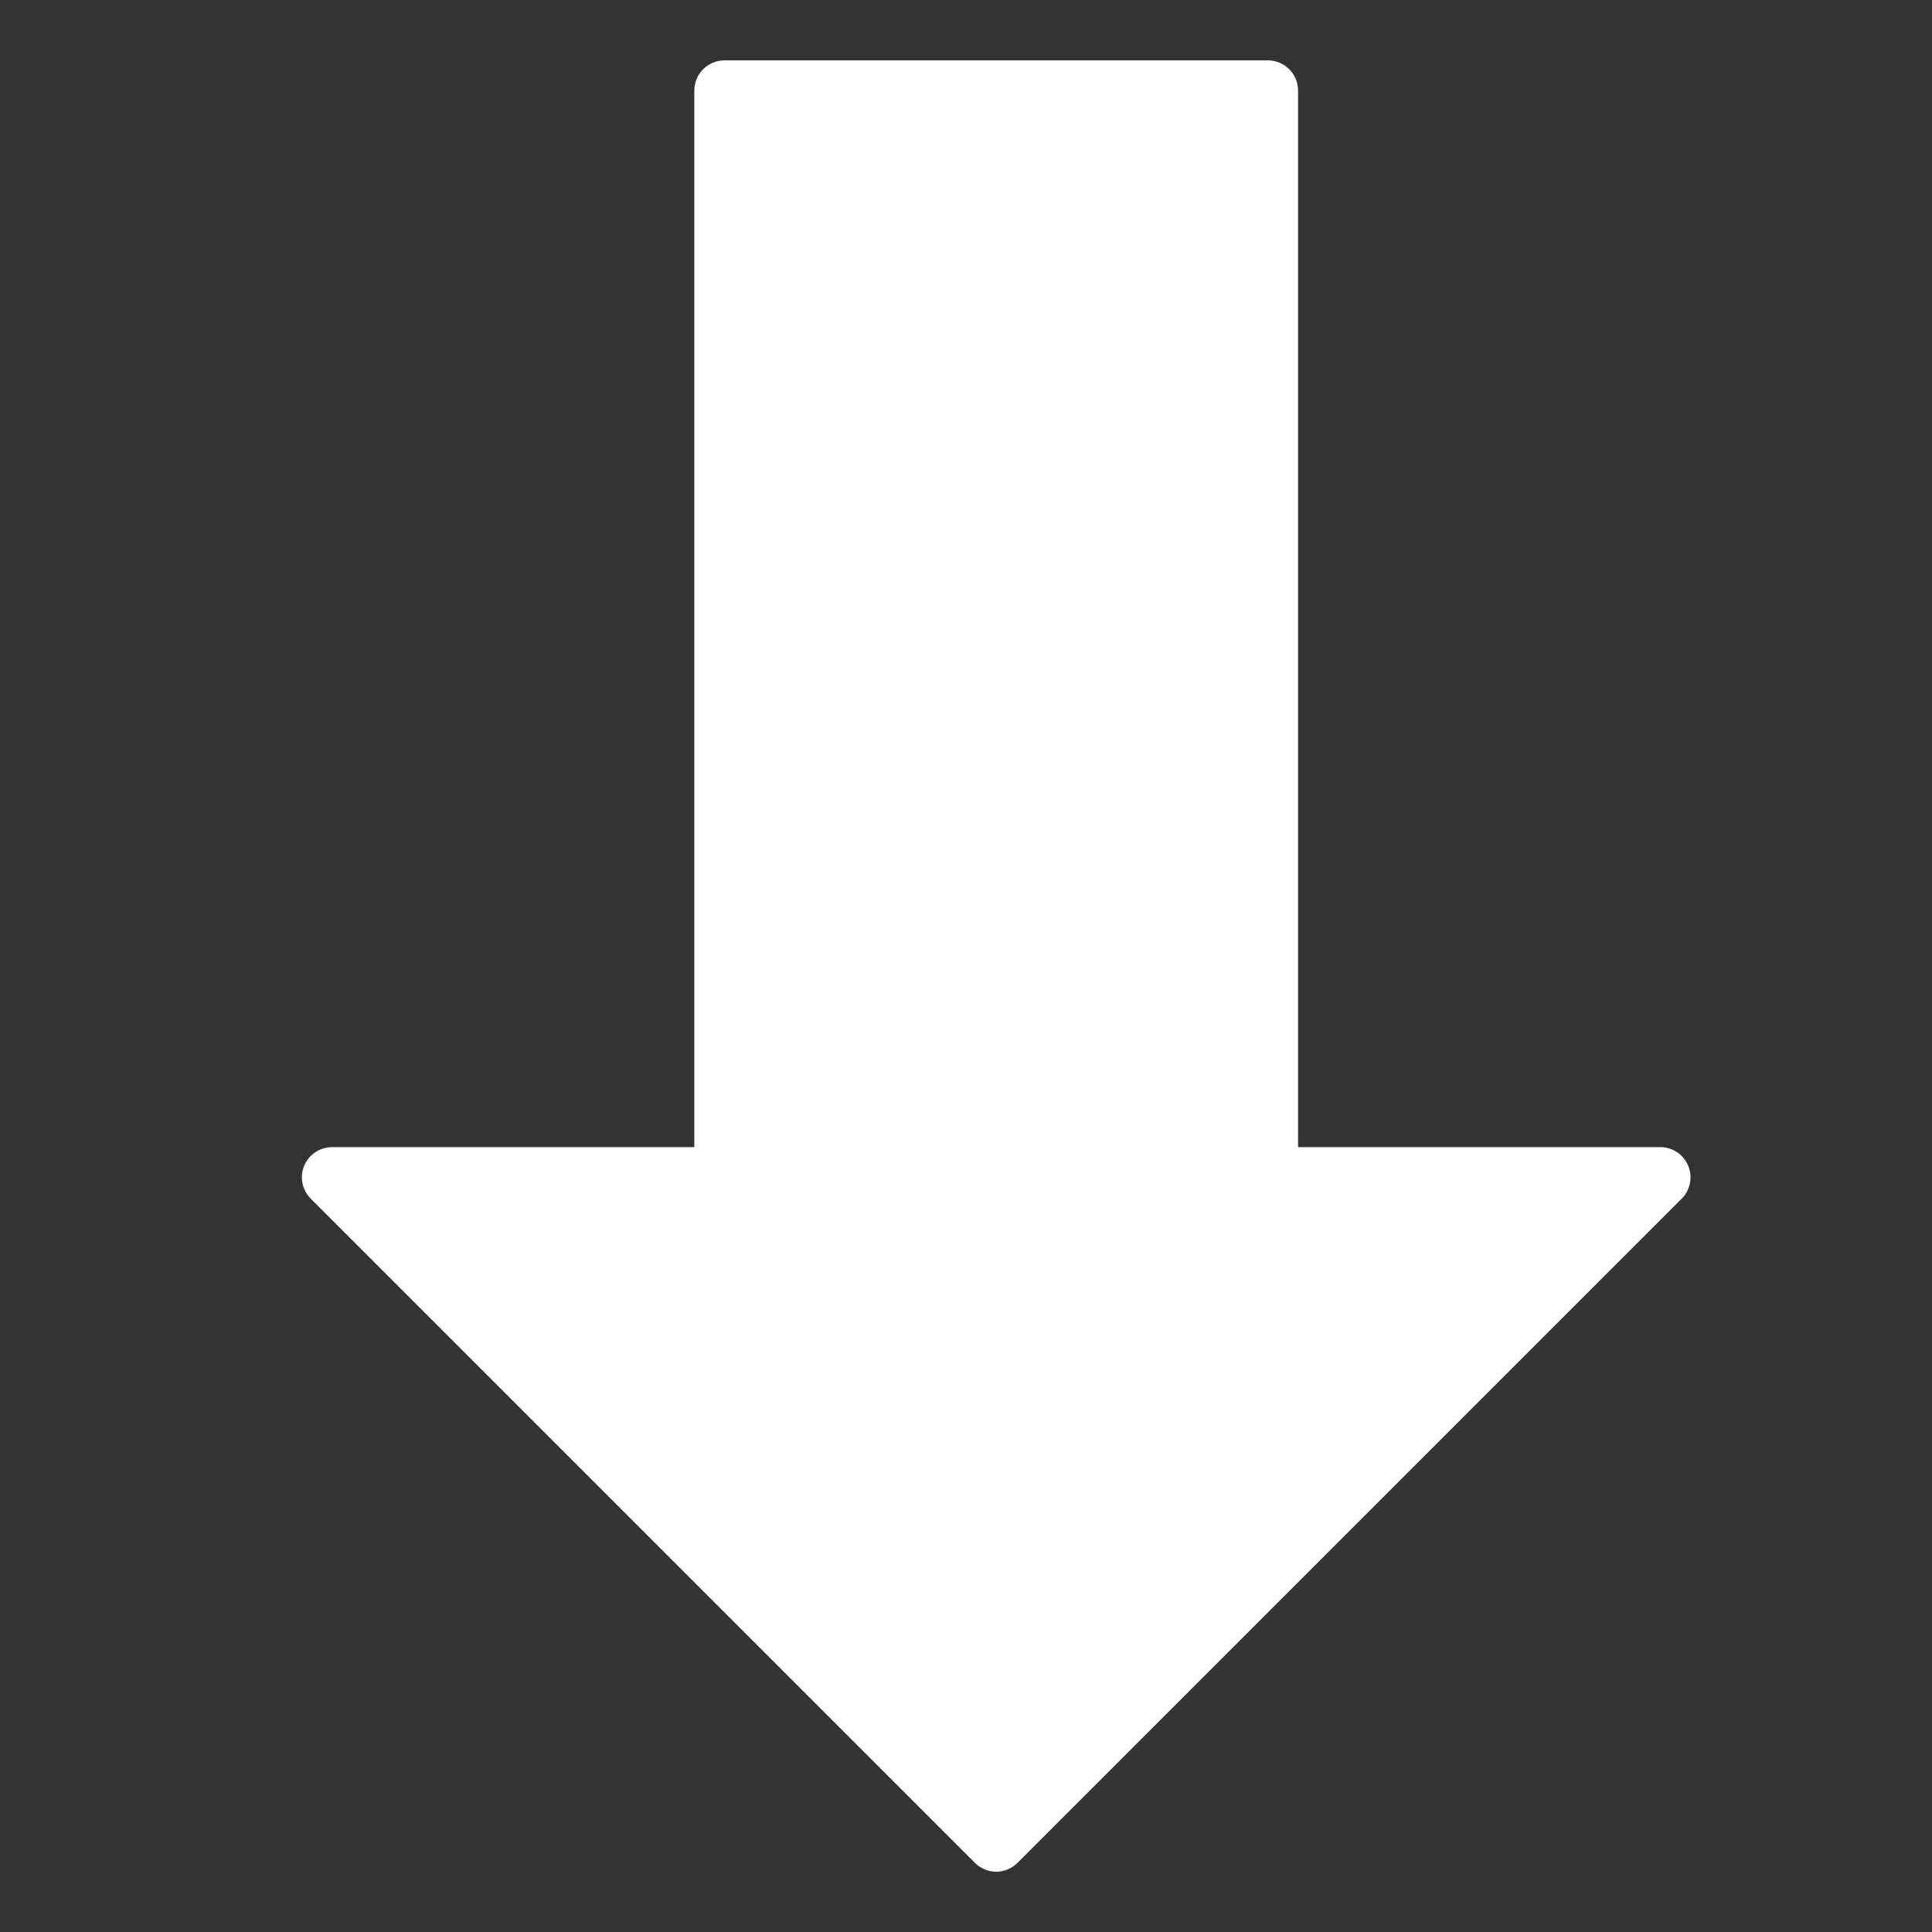 <?xml version="1.0" encoding="UTF-8"?>
<svg width="32px" height="32px" viewBox="0 0 32 32" version="1.1" xmlns="http://www.w3.org/2000/svg" xmlns:xlink="http://www.w3.org/1999/xlink">
    <rect x="0" y="0" width="32" height="32" fill="#333333" stroke="none"/>
    <!-- Generator: Sketch 55.2 (78181) - https://sketchapp.com -->
    <title>add-to-timeline</title>
    <desc>Created with Sketch.</desc>
    <g id="add-to-timeline" stroke="none" stroke-width="1" fill="none" fill-rule="evenodd">
        <g transform="translate(5, 1)" fill="#FFFFFF" id="Fill-47">
            <path d="M22.962,18.309 C22.885,18.122 22.702,18 22.5,18 L16.5,18 L16.5,0.5 C16.5,0.224 16.276,0 16,0 L7,0 C6.724,0 6.5,0.224 6.5,0.5 L6.5,18 L0.5,18 C0.298,18 0.116,18.122 0.038,18.309 C-0.039,18.496 0.003,18.711 0.147,18.854 L11.147,29.854 C11.244,29.952 11.372,30.001 11.5,30.001 C11.628,30.001 11.756,29.952 11.854,29.854 L22.854,18.854 C22.997,18.711 23.039,18.496 22.962,18.309"></path>
        </g>
    </g>
</svg>